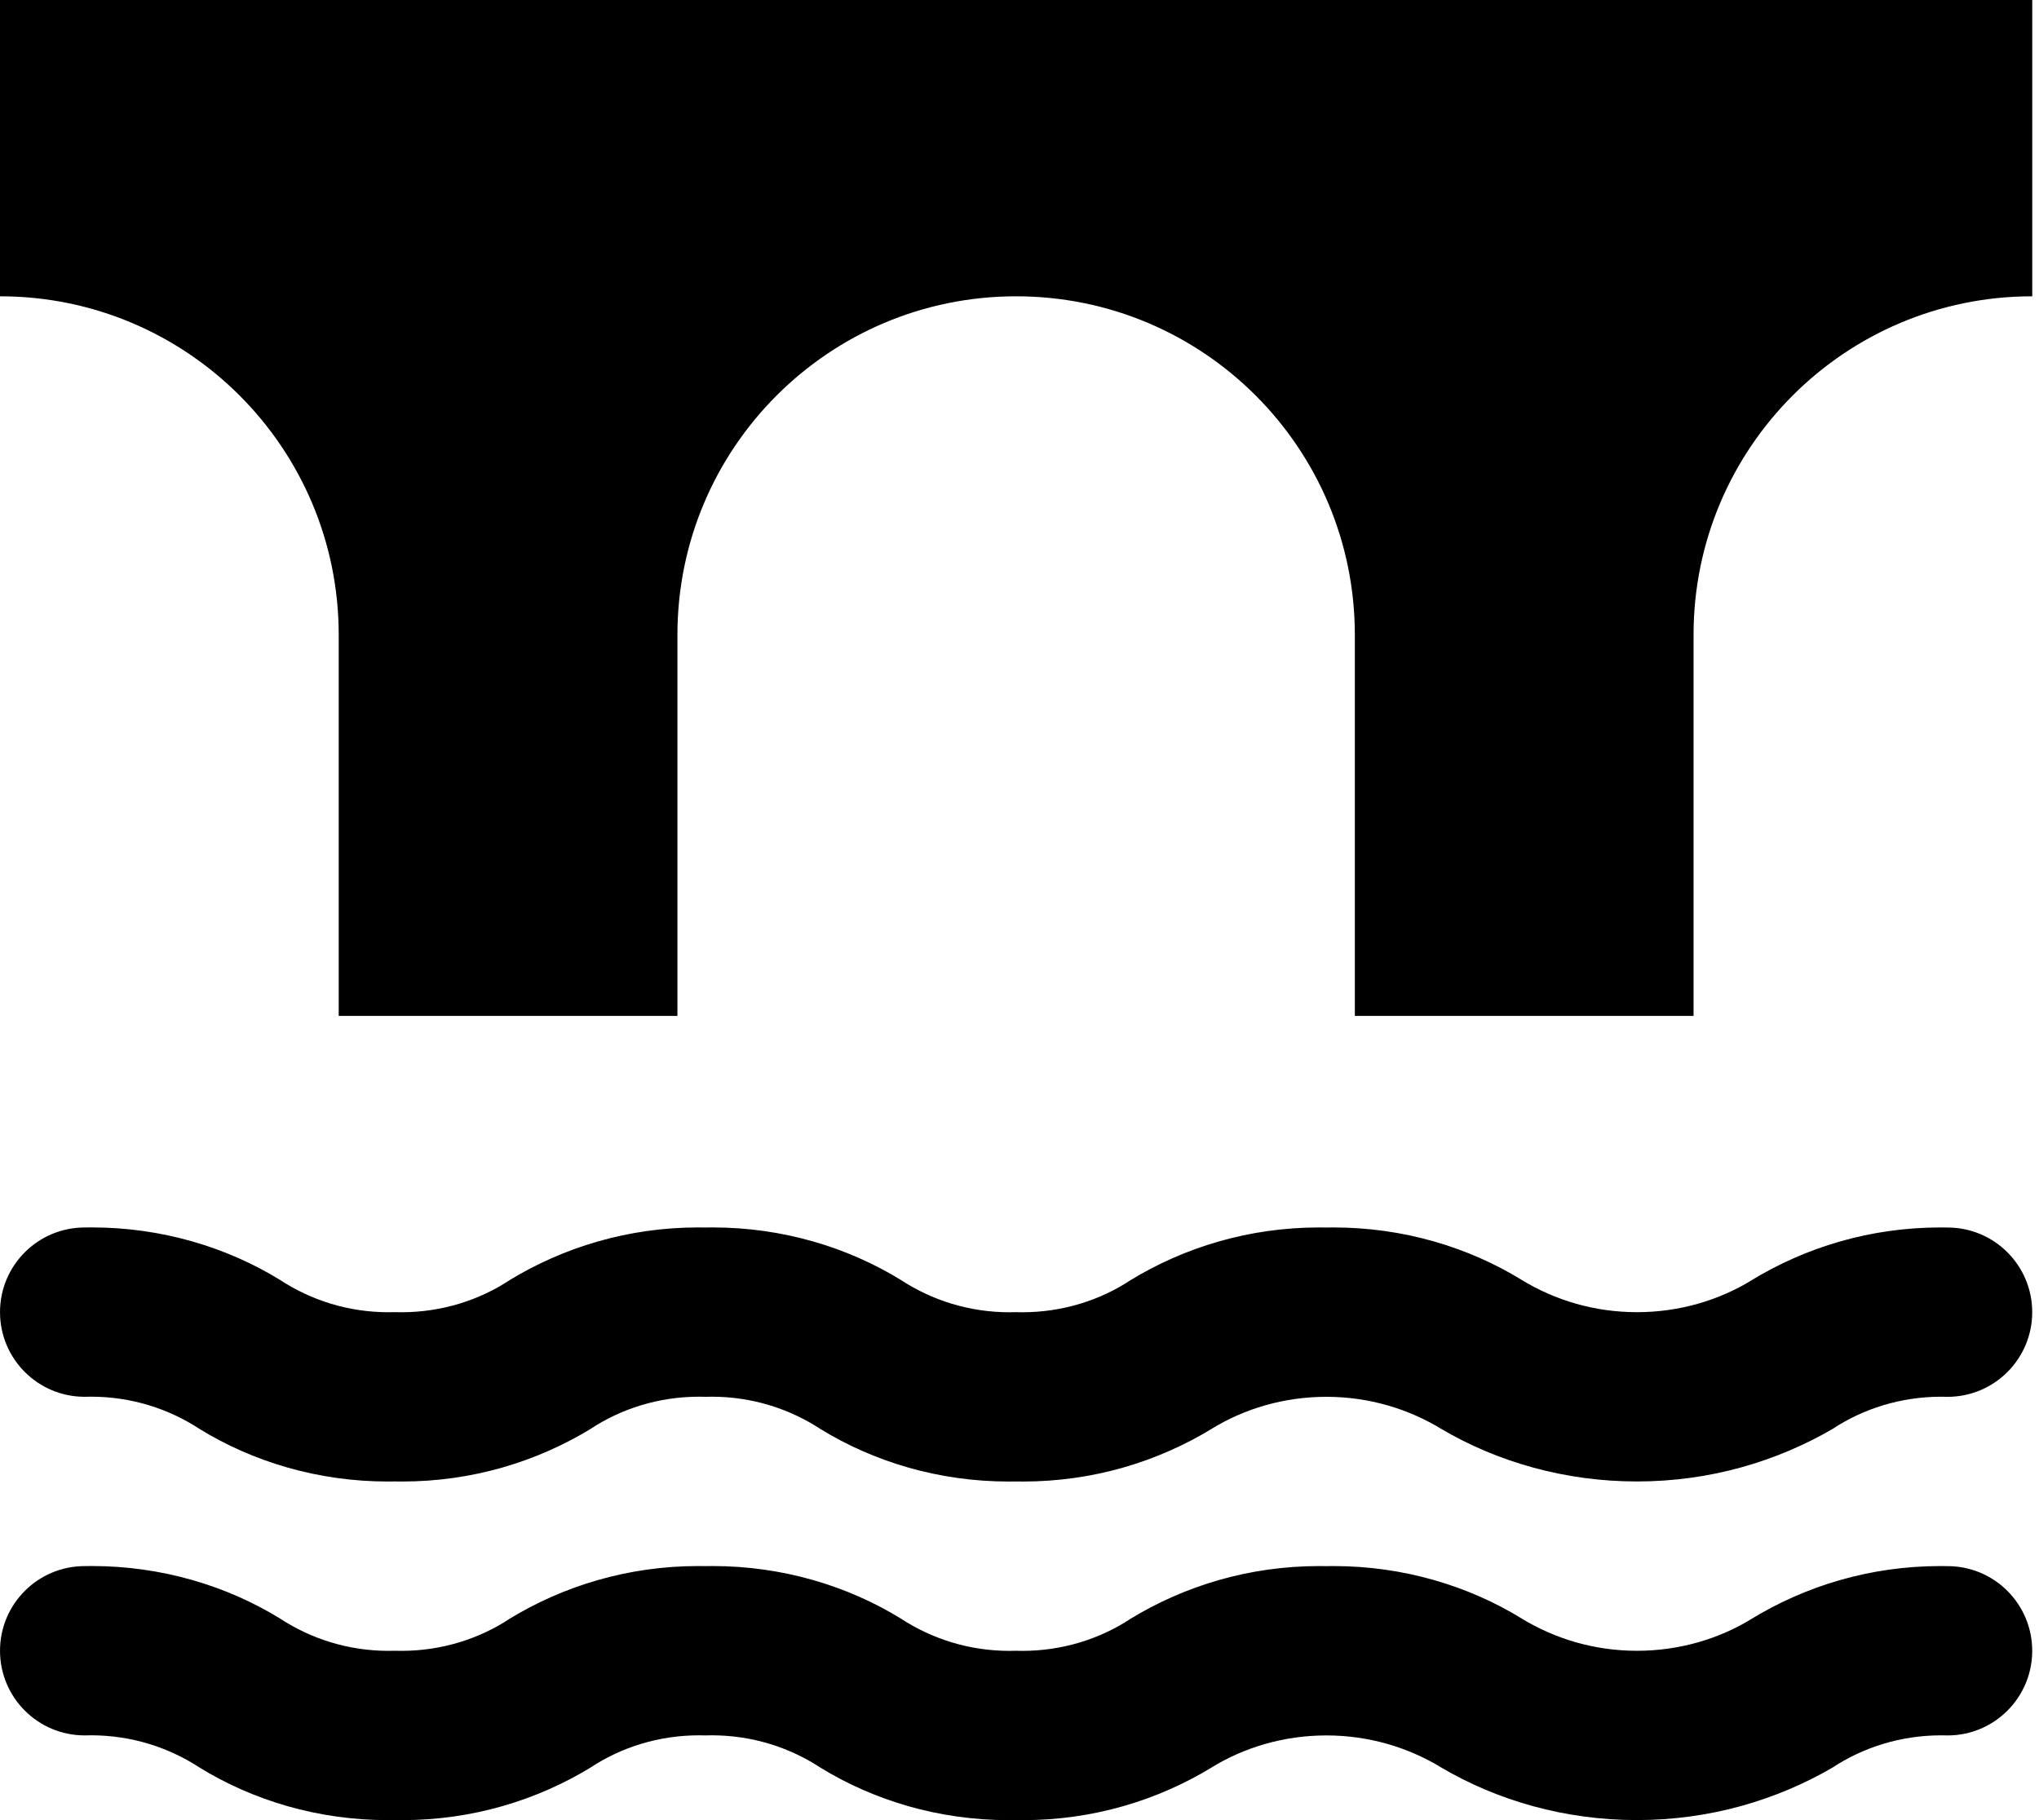 
<svg version="1.1" xmlns="http://www.w3.org/2000/svg" width="112" height="100" viewBox="0 0 112 100">
<title>bridge</title>
<path d="M106.977 86.046c-0.118-0.003-0.258-0.004-0.397-0.004-3.829 0-7.406 1.078-10.445 2.947l0.087-0.050c-1.798 1.104-3.975 1.758-6.306 1.758s-4.508-0.654-6.359-1.788l0.053 0.030c-2.952-1.819-6.53-2.897-10.359-2.897-0.14 0-0.28 0.001-0.42 0.004l0.021-0c-0.118-0.003-0.258-0.004-0.398-0.004-3.827 0-7.403 1.078-10.44 2.947l0.086-0.050c-1.678 1.105-3.736 1.763-5.948 1.763-0.123 0-0.246-0.002-0.368-0.006l0.018 0c-0.104 0.004-0.227 0.006-0.35 0.006-2.212 0-4.271-0.658-5.991-1.789l0.041 0.025c-2.952-1.819-6.529-2.897-10.358-2.897-0.14 0-0.279 0.001-0.418 0.004l0.021-0c-0.118-0.003-0.257-0.004-0.396-0.004-3.829 0-7.406 1.078-10.444 2.947l0.087-0.050c-1.678 1.105-3.736 1.763-5.948 1.763-0.123 0-0.246-0.002-0.368-0.006l0.018 0c-0.103 0.004-0.225 0.006-0.347 0.006-2.211 0-4.269-0.658-5.987-1.789l0.041 0.025c-2.952-1.819-6.53-2.897-10.359-2.897-0.138 0-0.276 0.001-0.413 0.004l0.021-0c-2.569 0-4.651 2.082-4.651 4.651s2.082 4.651 4.651 4.651v0c0.104-0.004 0.226-0.006 0.348-0.006 2.211 0 4.269 0.658 5.988 1.789l-0.041-0.025c2.952 1.819 6.529 2.897 10.358 2.897 0.137 0 0.275-0.001 0.412-0.004l-0.021 0c0.118 0.003 0.257 0.004 0.396 0.004 3.829 0 7.406-1.078 10.444-2.947l-0.087 0.050c1.678-1.105 3.736-1.763 5.948-1.763 0.123 0 0.246 0.002 0.368 0.006l-0.018-0c0.104-0.004 0.227-0.006 0.35-0.006 2.212 0 4.271 0.658 5.991 1.789l-0.041-0.025c2.952 1.819 6.529 2.897 10.358 2.897 0.14 0 0.279-0.001 0.418-0.004l-0.021 0c0.116 0.002 0.253 0.004 0.39 0.004 3.831 0 7.409-1.078 10.45-2.947l-0.087 0.050c1.796-1.104 3.972-1.758 6.301-1.758s4.505 0.654 6.354 1.788l-0.053-0.030c3.084 1.819 6.795 2.893 10.757 2.893s7.673-1.075 10.857-2.948l-0.1 0.055c1.68-1.105 3.741-1.763 5.955-1.763 0.123 0 0.246 0.002 0.368 0.006l-0.018-0c2.569 0 4.651-2.082 4.651-4.651s-2.082-4.651-4.651-4.651v0z"></path>
<path d="M106.977 67.442c-0.118-0.003-0.258-0.004-0.397-0.004-3.829 0-7.406 1.078-10.445 2.947l0.087-0.050c-1.798 1.104-3.975 1.758-6.306 1.758s-4.508-0.654-6.359-1.788l0.053 0.030c-2.952-1.819-6.53-2.897-10.359-2.897-0.14 0-0.28 0.001-0.42 0.004l0.021-0c-0.118-0.003-0.258-0.004-0.398-0.004-3.827 0-7.403 1.078-10.44 2.947l0.086-0.050c-1.678 1.105-3.736 1.763-5.948 1.763-0.123 0-0.246-0.002-0.368-0.006l0.018 0c-0.104 0.004-0.227 0.006-0.35 0.006-2.212 0-4.271-0.658-5.991-1.789l0.041 0.025c-2.952-1.819-6.529-2.897-10.358-2.897-0.14 0-0.279 0.001-0.418 0.004l0.021-0c-0.118-0.003-0.257-0.004-0.396-0.004-3.829 0-7.406 1.078-10.444 2.947l0.087-0.050c-1.678 1.105-3.736 1.763-5.948 1.763-0.123 0-0.246-0.002-0.368-0.006l0.018 0c-0.103 0.004-0.225 0.006-0.347 0.006-2.211 0-4.269-0.658-5.987-1.789l0.041 0.025c-2.952-1.819-6.53-2.897-10.359-2.897-0.138 0-0.276 0.001-0.413 0.004l0.021-0c-2.569 0-4.651 2.082-4.651 4.651s2.082 4.651 4.651 4.651v0c0.104-0.004 0.226-0.006 0.348-0.006 2.211 0 4.269 0.658 5.988 1.789l-0.041-0.025c2.952 1.819 6.529 2.897 10.358 2.897 0.137 0 0.275-0.001 0.412-0.004l-0.021 0c0.118 0.003 0.257 0.004 0.396 0.004 3.829 0 7.406-1.078 10.444-2.947l-0.087 0.050c1.678-1.105 3.736-1.763 5.948-1.763 0.123 0 0.246 0.002 0.368 0.006l-0.018-0c0.104-0.004 0.227-0.006 0.35-0.006 2.212 0 4.271 0.658 5.991 1.789l-0.041-0.025c2.952 1.819 6.529 2.897 10.358 2.897 0.14 0 0.279-0.001 0.418-0.004l-0.021 0c0.116 0.002 0.253 0.004 0.39 0.004 3.831 0 7.409-1.078 10.45-2.947l-0.087 0.050c1.796-1.104 3.972-1.758 6.301-1.758s4.505 0.654 6.354 1.788l-0.053-0.030c3.084 1.819 6.795 2.893 10.757 2.893s7.673-1.075 10.857-2.948l-0.1 0.055c1.68-1.105 3.741-1.763 5.955-1.763 0.123 0 0.246 0.002 0.368 0.006l-0.018-0c2.569 0 4.651-2.082 4.651-4.651s-2.082-4.651-4.651-4.651v0z"></path>
<path d="M0 0v16.279c0.001 0 0.003 0 0.005 0 10.272 0 18.6 8.327 18.6 18.6 0 0.002 0 0.003 0 0.005v-0 20.93h18.605v-20.93c0-10.275 8.33-18.605 18.605-18.605s18.605 8.33 18.605 18.605v0 20.93h18.605v-20.93c0-0.001 0-0.003 0-0.005 0-10.272 8.327-18.6 18.6-18.6 0.002 0 0.003 0 0.005 0h-0v-16.279z"></path>
</svg>
